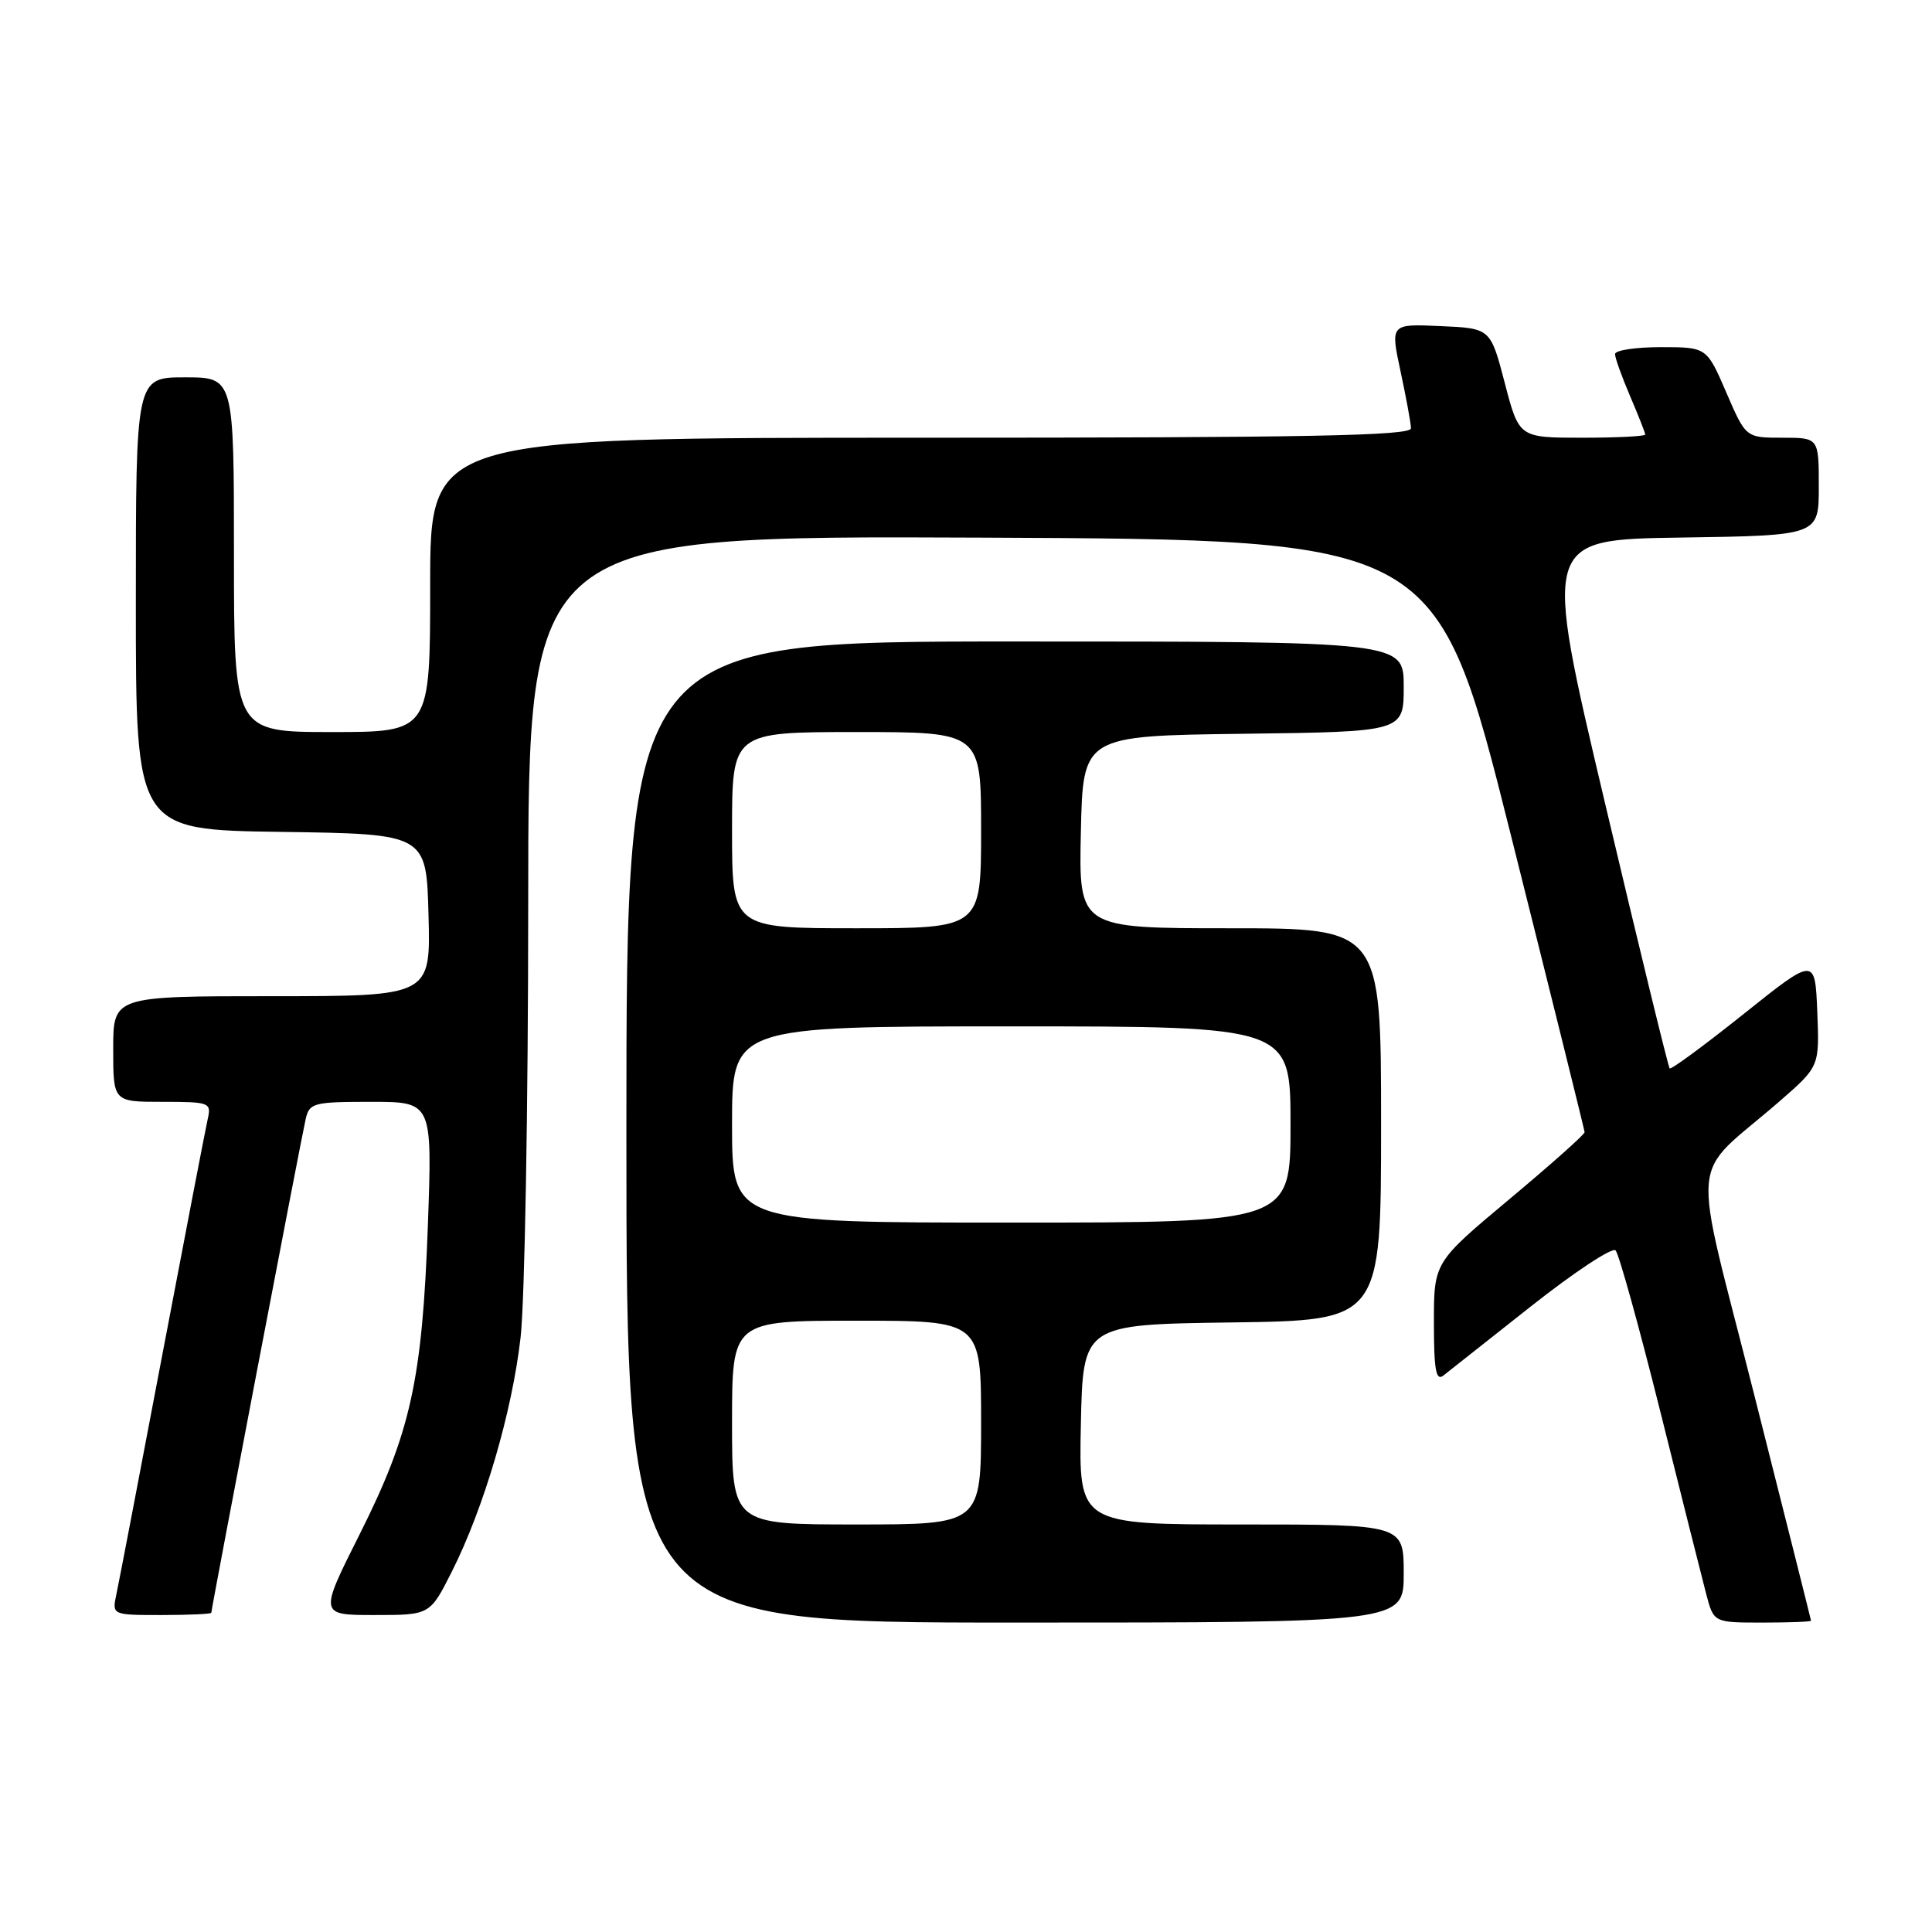 <?xml version="1.0" encoding="UTF-8" standalone="no"?>
<!DOCTYPE svg PUBLIC "-//W3C//DTD SVG 1.1//EN" "http://www.w3.org/Graphics/SVG/1.1/DTD/svg11.dtd" >
<svg xmlns="http://www.w3.org/2000/svg" xmlns:xlink="http://www.w3.org/1999/xlink" version="1.1" viewBox="0 0 256 256">
 <g >
 <path fill="currentColor"
d=" M 186.00 208.50 C 186.00 202.00 186.00 202.00 164.47 202.00 C 142.94 202.00 142.94 202.00 143.22 188.75 C 143.50 175.50 143.50 175.50 163.25 175.23 C 183.00 174.96 183.00 174.96 183.00 148.98 C 183.00 123.00 183.00 123.00 162.97 123.00 C 142.94 123.00 142.94 123.00 143.22 110.25 C 143.50 97.50 143.50 97.50 164.75 97.23 C 186.00 96.96 186.00 96.96 186.00 90.98 C 186.00 85.00 186.00 85.00 134.50 85.00 C 83.00 85.00 83.00 85.00 83.00 150.00 C 83.00 215.00 83.00 215.00 134.50 215.00 C 186.00 215.00 186.00 215.00 186.00 208.50 Z  M 239.97 214.75 C 239.96 214.61 236.59 201.22 232.49 185.00 C 224.05 151.58 223.63 156.51 235.82 145.91 C 241.09 141.32 241.09 141.32 240.80 134.06 C 240.50 126.80 240.50 126.80 231.04 134.36 C 225.84 138.51 221.43 141.76 221.24 141.57 C 221.05 141.38 217.19 125.54 212.66 106.37 C 204.42 71.50 204.42 71.50 222.71 71.23 C 241.00 70.96 241.00 70.96 241.00 64.48 C 241.00 58.00 241.00 58.00 236.16 58.00 C 231.33 58.00 231.33 58.00 228.74 52.00 C 226.15 46.00 226.15 46.00 220.07 46.00 C 216.73 46.00 214.00 46.41 214.00 46.92 C 214.00 47.42 214.90 49.93 216.00 52.50 C 217.10 55.07 218.00 57.35 218.00 57.58 C 218.00 57.81 214.24 58.00 209.64 58.00 C 201.28 58.00 201.28 58.00 199.39 50.75 C 197.50 43.50 197.50 43.50 190.86 43.21 C 184.23 42.91 184.23 42.91 185.58 49.21 C 186.32 52.67 186.95 56.06 186.96 56.75 C 186.99 57.74 173.35 58.00 122.00 58.00 C 57.00 58.00 57.00 58.00 57.00 77.50 C 57.00 97.00 57.00 97.00 44.00 97.00 C 31.00 97.00 31.00 97.00 31.00 73.50 C 31.00 50.00 31.00 50.00 24.50 50.00 C 18.00 50.00 18.00 50.00 18.00 79.98 C 18.00 109.96 18.00 109.96 37.25 110.23 C 56.50 110.50 56.50 110.50 56.78 121.25 C 57.07 132.00 57.07 132.00 36.03 132.00 C 15.00 132.00 15.00 132.00 15.00 139.00 C 15.00 146.00 15.00 146.00 21.52 146.00 C 27.76 146.00 28.02 146.09 27.53 148.25 C 27.25 149.49 24.54 163.55 21.51 179.50 C 18.48 195.45 15.75 209.74 15.42 211.25 C 14.84 214.00 14.84 214.00 21.42 214.00 C 25.04 214.00 28.00 213.86 28.00 213.70 C 28.00 213.16 39.96 150.58 40.51 148.25 C 41.00 146.14 41.56 146.00 49.16 146.00 C 57.28 146.00 57.28 146.00 56.70 162.25 C 55.96 182.84 54.42 189.82 47.68 203.25 C 42.28 214.00 42.28 214.00 49.63 214.00 C 56.97 214.00 56.97 214.00 59.87 208.25 C 64.13 199.79 67.85 187.13 68.98 177.22 C 69.53 172.43 69.99 146.56 69.99 119.74 C 70.00 70.98 70.00 70.98 130.19 71.24 C 190.38 71.50 190.38 71.50 200.16 110.50 C 205.54 131.95 209.95 149.73 209.97 150.02 C 209.99 150.31 205.50 154.30 200.00 158.90 C 190.00 167.26 190.00 167.26 190.00 175.25 C 190.00 181.50 190.27 183.03 191.25 182.27 C 191.94 181.73 197.17 177.60 202.88 173.08 C 208.60 168.56 213.63 165.24 214.07 165.68 C 214.51 166.13 217.17 175.72 219.99 187.00 C 222.80 198.28 225.55 209.19 226.09 211.25 C 227.08 215.00 227.08 215.00 233.54 215.00 C 237.09 215.00 239.99 214.89 239.97 214.75 Z  M 97.00 188.50 C 97.00 175.00 97.00 175.00 113.50 175.00 C 130.00 175.00 130.00 175.00 130.00 188.50 C 130.00 202.00 130.00 202.00 113.50 202.00 C 97.00 202.00 97.00 202.00 97.00 188.50 Z  M 97.00 149.00 C 97.00 136.00 97.00 136.00 134.00 136.00 C 171.00 136.00 171.00 136.00 171.00 149.00 C 171.00 162.00 171.00 162.00 134.00 162.00 C 97.00 162.00 97.00 162.00 97.00 149.00 Z  M 97.00 110.00 C 97.00 97.00 97.00 97.00 113.50 97.00 C 130.00 97.00 130.00 97.00 130.00 110.00 C 130.00 123.00 130.00 123.00 113.50 123.00 C 97.00 123.00 97.00 123.00 97.00 110.00 Z "/>
</g>
</svg>